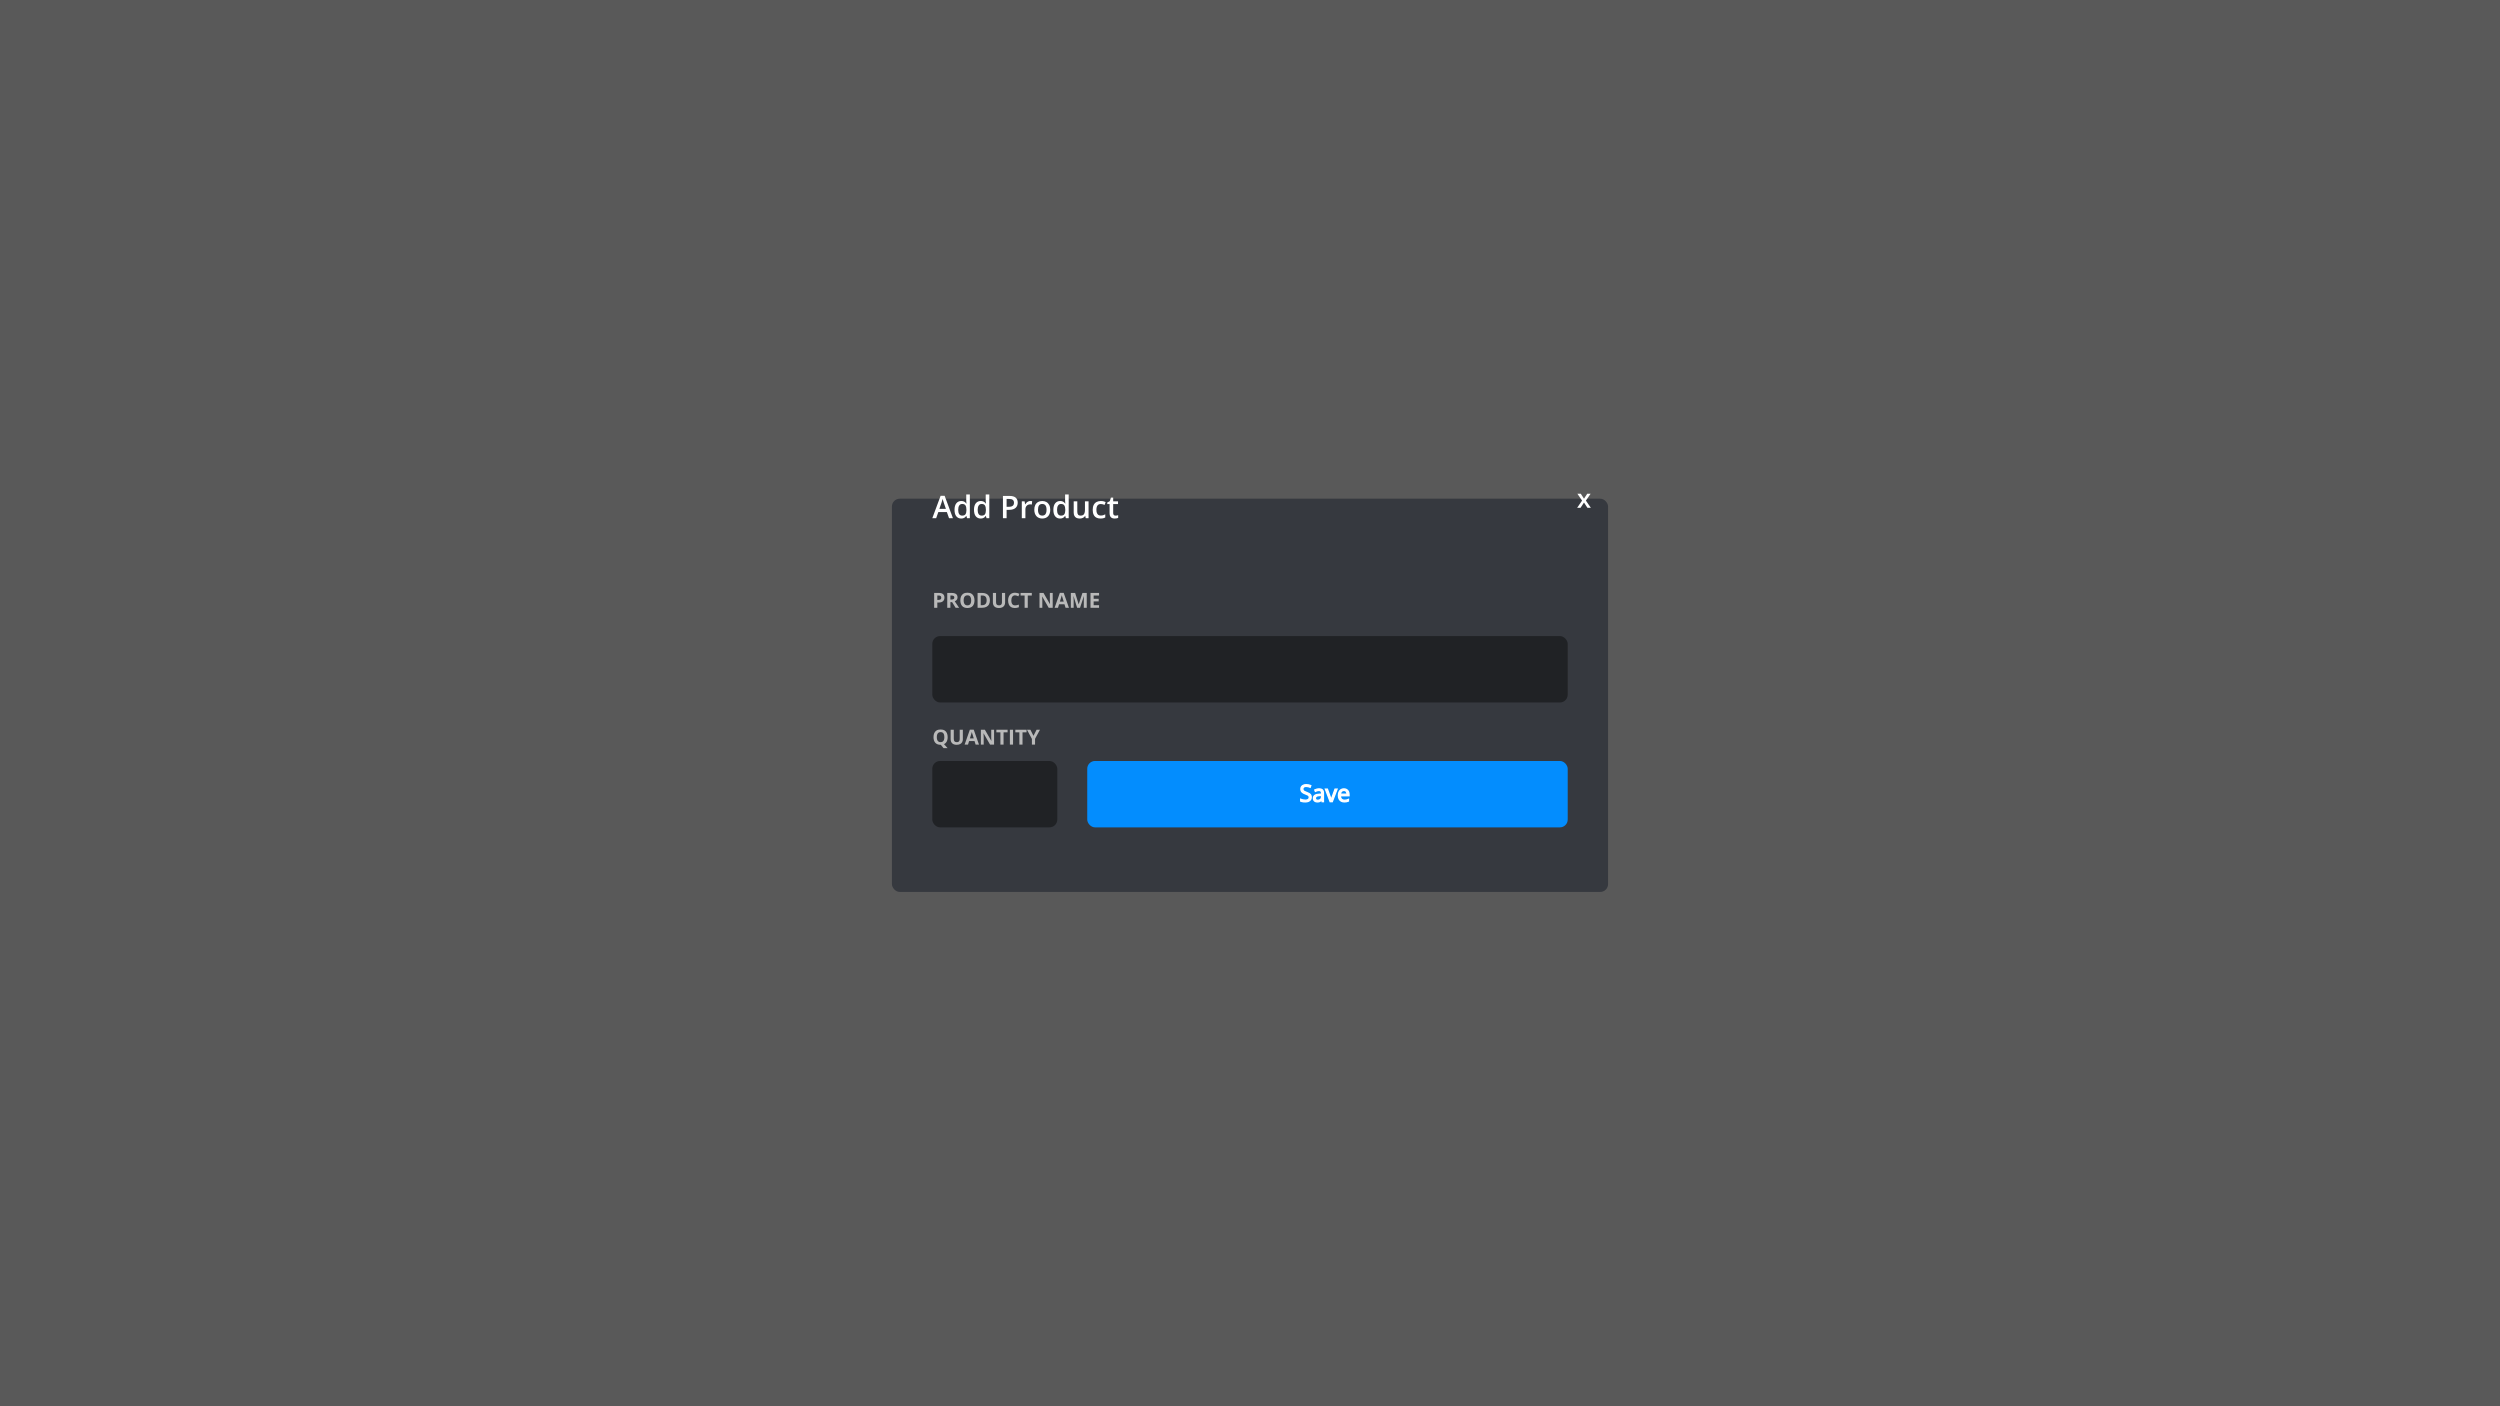 <svg width="1920" height="1080" viewBox="0 0 1920 1080" fill="none" xmlns="http://www.w3.org/2000/svg">
<rect width="1920" height="1080" fill="black" fill-opacity="0.65"/>
<g filter="url(#filter0_d_60_251)">
<rect x="685" y="363" width="550" height="302" rx="6" fill="#36393F"/>
</g>
<rect x="716" y="488.505" width="488" height="50.996" rx="6" fill="#202225"/>
<path d="M721.086 455.375C722.56 455.375 723.635 455.693 724.312 456.328C724.99 456.958 725.328 457.828 725.328 458.938C725.328 459.438 725.253 459.917 725.102 460.375C724.951 460.828 724.703 461.232 724.359 461.586C724.021 461.94 723.568 462.221 723 462.43C722.432 462.633 721.732 462.734 720.898 462.734H719.859V466.797H717.438V455.375H721.086ZM720.961 457.359H719.859V460.75H720.656C721.109 460.75 721.503 460.69 721.836 460.57C722.169 460.451 722.427 460.263 722.609 460.008C722.792 459.753 722.883 459.424 722.883 459.023C722.883 458.461 722.727 458.044 722.414 457.773C722.102 457.497 721.617 457.359 720.961 457.359ZM730.812 455.375C731.849 455.375 732.703 455.5 733.375 455.75C734.052 456 734.555 456.378 734.883 456.883C735.211 457.388 735.375 458.026 735.375 458.797C735.375 459.318 735.276 459.773 735.078 460.164C734.88 460.555 734.62 460.885 734.297 461.156C733.974 461.427 733.625 461.648 733.25 461.82L736.609 466.797H733.922L731.195 462.414H729.906V466.797H727.484V455.375H730.812ZM730.641 457.359H729.906V460.445H730.688C731.49 460.445 732.062 460.312 732.406 460.047C732.755 459.776 732.93 459.38 732.93 458.859C732.93 458.318 732.742 457.932 732.367 457.703C731.997 457.474 731.422 457.359 730.641 457.359ZM748.414 461.07C748.414 461.951 748.305 462.753 748.086 463.477C747.867 464.195 747.534 464.815 747.086 465.336C746.643 465.857 746.081 466.258 745.398 466.539C744.716 466.815 743.909 466.953 742.977 466.953C742.044 466.953 741.237 466.815 740.555 466.539C739.872 466.258 739.307 465.857 738.859 465.336C738.417 464.815 738.086 464.193 737.867 463.469C737.648 462.745 737.539 461.94 737.539 461.055C737.539 459.872 737.732 458.844 738.117 457.969C738.508 457.089 739.107 456.406 739.914 455.922C740.721 455.438 741.747 455.195 742.992 455.195C744.232 455.195 745.25 455.438 746.047 455.922C746.849 456.406 747.443 457.089 747.828 457.969C748.219 458.849 748.414 459.883 748.414 461.07ZM740.078 461.07C740.078 461.867 740.177 462.555 740.375 463.133C740.578 463.706 740.893 464.148 741.32 464.461C741.747 464.768 742.299 464.922 742.977 464.922C743.664 464.922 744.221 464.768 744.648 464.461C745.076 464.148 745.385 463.706 745.578 463.133C745.776 462.555 745.875 461.867 745.875 461.07C745.875 459.872 745.651 458.93 745.203 458.242C744.755 457.555 744.018 457.211 742.992 457.211C742.31 457.211 741.753 457.367 741.32 457.68C740.893 457.987 740.578 458.43 740.375 459.008C740.177 459.581 740.078 460.268 740.078 461.07ZM760.258 460.977C760.258 462.263 760.01 463.339 759.516 464.203C759.026 465.062 758.315 465.711 757.383 466.148C756.451 466.581 755.328 466.797 754.016 466.797H750.781V455.375H754.367C755.565 455.375 756.604 455.589 757.484 456.016C758.365 456.438 759.047 457.065 759.531 457.898C760.016 458.727 760.258 459.753 760.258 460.977ZM757.742 461.039C757.742 460.195 757.617 459.503 757.367 458.961C757.122 458.414 756.758 458.01 756.273 457.75C755.794 457.49 755.201 457.359 754.492 457.359H753.203V464.797H754.242C755.424 464.797 756.302 464.482 756.875 463.852C757.453 463.221 757.742 462.284 757.742 461.039ZM771.922 455.375V462.766C771.922 463.552 771.747 464.263 771.398 464.898C771.055 465.529 770.531 466.029 769.828 466.398C769.13 466.768 768.25 466.953 767.188 466.953C765.677 466.953 764.526 466.568 763.734 465.797C762.943 465.026 762.547 464.005 762.547 462.734V455.375H764.961V462.367C764.961 463.31 765.154 463.971 765.539 464.352C765.924 464.732 766.495 464.922 767.25 464.922C767.781 464.922 768.211 464.831 768.539 464.648C768.872 464.466 769.117 464.185 769.273 463.805C769.43 463.424 769.508 462.94 769.508 462.352V455.375H771.922ZM779.57 457.227C779.107 457.227 778.695 457.318 778.336 457.5C777.982 457.677 777.682 457.935 777.438 458.273C777.198 458.612 777.016 459.021 776.891 459.5C776.766 459.979 776.703 460.518 776.703 461.117C776.703 461.924 776.802 462.615 777 463.188C777.203 463.755 777.516 464.19 777.938 464.492C778.359 464.789 778.904 464.938 779.57 464.938C780.034 464.938 780.497 464.885 780.961 464.781C781.43 464.677 781.938 464.529 782.484 464.336V466.367C781.979 466.576 781.482 466.724 780.992 466.812C780.503 466.906 779.953 466.953 779.344 466.953C778.167 466.953 777.198 466.711 776.438 466.227C775.682 465.737 775.122 465.055 774.758 464.18C774.393 463.299 774.211 462.273 774.211 461.102C774.211 460.237 774.328 459.445 774.562 458.727C774.797 458.008 775.141 457.385 775.594 456.859C776.047 456.333 776.607 455.927 777.273 455.641C777.94 455.354 778.706 455.211 779.57 455.211C780.138 455.211 780.706 455.284 781.273 455.43C781.846 455.57 782.393 455.766 782.914 456.016L782.133 457.984C781.706 457.781 781.276 457.604 780.844 457.453C780.411 457.302 779.987 457.227 779.57 457.227ZM789.328 466.797H786.906V457.391H783.805V455.375H792.43V457.391H789.328V466.797ZM808.477 466.797H805.398L800.43 458.156H800.359C800.38 458.516 800.398 458.878 800.414 459.242C800.43 459.607 800.445 459.971 800.461 460.336C800.477 460.695 800.492 461.057 800.508 461.422V466.797H798.344V455.375H801.398L806.359 463.93H806.414C806.404 463.576 806.391 463.224 806.375 462.875C806.359 462.526 806.344 462.177 806.328 461.828C806.318 461.479 806.307 461.13 806.297 460.781V455.375H808.477V466.797ZM818.352 466.797L817.523 464.078H813.359L812.531 466.797H809.922L813.953 455.328H816.914L820.961 466.797H818.352ZM816.945 462.047L816.117 459.391C816.065 459.214 815.995 458.987 815.906 458.711C815.823 458.43 815.737 458.146 815.648 457.859C815.565 457.568 815.497 457.315 815.445 457.102C815.393 457.315 815.32 457.581 815.227 457.898C815.138 458.211 815.052 458.508 814.969 458.789C814.885 459.07 814.826 459.271 814.789 459.391L813.969 462.047H816.945ZM827.242 466.797L824.492 457.836H824.422C824.432 458.049 824.448 458.372 824.469 458.805C824.495 459.232 824.518 459.688 824.539 460.172C824.56 460.656 824.57 461.094 824.57 461.484V466.797H822.406V455.375H825.703L828.406 464.109H828.453L831.32 455.375H834.617V466.797H832.359V461.391C832.359 461.031 832.365 460.617 832.375 460.148C832.391 459.68 832.409 459.234 832.43 458.812C832.451 458.385 832.466 458.065 832.477 457.852H832.406L829.461 466.797H827.242ZM844.078 466.797H837.5V455.375H844.078V457.359H839.922V459.867H843.789V461.852H839.922V464.797H844.078V466.797Z" fill="#B9B9B9"/>
<rect x="716" y="584.426" width="96" height="50.996" rx="6" fill="#202225"/>
<path d="M727.805 566.122C727.805 566.971 727.703 567.75 727.5 568.458C727.302 569.161 726.995 569.771 726.578 570.286C726.161 570.802 725.633 571.205 724.992 571.497L727.742 574.567H724.641L722.547 572.005C722.51 572.005 722.479 572.005 722.453 572.005C722.427 572.005 722.398 572.005 722.367 572.005C721.435 572.005 720.628 571.867 719.945 571.591C719.263 571.31 718.698 570.909 718.25 570.388C717.807 569.867 717.477 569.244 717.258 568.521C717.039 567.797 716.93 566.992 716.93 566.106C716.93 564.924 717.122 563.896 717.508 563.021C717.898 562.14 718.497 561.458 719.305 560.974C720.112 560.489 721.138 560.247 722.383 560.247C723.622 560.247 724.641 560.489 725.438 560.974C726.24 561.458 726.833 562.14 727.219 563.021C727.609 563.901 727.805 564.935 727.805 566.122ZM719.469 566.122C719.469 566.919 719.568 567.606 719.766 568.185C719.969 568.757 720.284 569.2 720.711 569.513C721.138 569.82 721.69 569.974 722.367 569.974C723.055 569.974 723.612 569.82 724.039 569.513C724.466 569.2 724.776 568.757 724.969 568.185C725.167 567.606 725.266 566.919 725.266 566.122C725.266 564.924 725.042 563.981 724.594 563.294C724.146 562.606 723.409 562.263 722.383 562.263C721.701 562.263 721.143 562.419 720.711 562.731C720.284 563.039 719.969 563.481 719.766 564.06C719.568 564.632 719.469 565.32 719.469 566.122ZM739.469 560.427V567.817C739.469 568.604 739.294 569.315 738.945 569.95C738.602 570.58 738.078 571.08 737.375 571.45C736.677 571.82 735.797 572.005 734.734 572.005C733.224 572.005 732.073 571.619 731.281 570.849C730.49 570.078 730.094 569.057 730.094 567.786V560.427H732.508V567.419C732.508 568.362 732.701 569.023 733.086 569.403C733.471 569.784 734.042 569.974 734.797 569.974C735.328 569.974 735.758 569.882 736.086 569.7C736.419 569.518 736.664 569.237 736.82 568.856C736.977 568.476 737.055 567.992 737.055 567.403V560.427H739.469ZM749.258 571.849L748.43 569.13H744.266L743.438 571.849H740.828L744.859 560.38H747.82L751.867 571.849H749.258ZM747.852 567.099L747.023 564.442C746.971 564.265 746.901 564.039 746.812 563.763C746.729 563.481 746.643 563.198 746.555 562.911C746.471 562.619 746.404 562.367 746.352 562.153C746.299 562.367 746.227 562.632 746.133 562.95C746.044 563.263 745.958 563.56 745.875 563.841C745.792 564.122 745.732 564.323 745.695 564.442L744.875 567.099H747.852ZM763.445 571.849H760.367L755.398 563.208H755.328C755.349 563.567 755.367 563.929 755.383 564.294C755.398 564.659 755.414 565.023 755.43 565.388C755.445 565.747 755.461 566.109 755.477 566.474V571.849H753.312V560.427H756.367L761.328 568.981H761.383C761.372 568.627 761.359 568.276 761.344 567.927C761.328 567.578 761.312 567.229 761.297 566.88C761.286 566.531 761.276 566.182 761.266 565.833V560.427H763.445V571.849ZM770.734 571.849H768.312V562.442H765.211V560.427H773.836V562.442H770.734V571.849ZM775.594 571.849V560.427H778.016V571.849H775.594ZM785.297 571.849H782.875V562.442H779.773V560.427H788.398V562.442H785.297V571.849ZM793.711 565.13L796.094 560.427H798.703L794.914 567.403V571.849H792.508V567.481L788.719 560.427H791.344L793.711 565.13Z" fill="#B9B9B9"/>
<rect x="835" y="584.426" width="369" height="50.996" rx="6" fill="#038DFE"/>
<path d="M1007.01 612.247C1007.01 613.008 1006.82 613.659 1006.44 614.198C1006.06 614.731 1005.54 615.138 1004.86 615.419C1004.18 615.701 1003.38 615.841 1002.46 615.841C1001.97 615.841 1001.51 615.818 1001.08 615.771C1000.64 615.724 1000.24 615.657 999.881 615.569C999.518 615.481 999.198 615.373 998.923 615.244V613.811C999.362 613.993 999.898 614.163 1000.53 614.321C1001.16 614.473 1001.83 614.549 1002.52 614.549C1003.16 614.549 1003.71 614.464 1004.15 614.294C1004.6 614.119 1004.93 613.87 1005.16 613.547C1005.4 613.219 1005.51 612.827 1005.51 612.37C1005.51 611.93 1005.42 611.564 1005.22 611.271C1005.03 610.972 1004.71 610.703 1004.26 610.462C1003.81 610.216 1003.2 609.956 1002.43 609.68C1001.88 609.487 1001.4 609.276 1000.99 609.047C1000.57 608.813 1000.22 608.549 999.942 608.256C999.661 607.963 999.447 607.624 999.301 607.237C999.16 606.85 999.09 606.408 999.09 605.91C999.09 605.224 999.263 604.638 999.608 604.152C999.96 603.66 1000.44 603.285 1001.06 603.027C1001.68 602.763 1002.39 602.631 1003.19 602.631C1003.88 602.631 1004.51 602.696 1005.09 602.825C1005.68 602.954 1006.21 603.126 1006.7 603.343L1006.24 604.626C1005.77 604.433 1005.28 604.272 1004.76 604.143C1004.24 604.014 1003.71 603.95 1003.16 603.95C1002.61 603.95 1002.14 604.032 1001.76 604.196C1001.39 604.354 1001.1 604.58 1000.9 604.873C1000.7 605.166 1000.6 605.514 1000.6 605.918C1000.6 606.37 1000.7 606.745 1000.88 607.043C1001.08 607.342 1001.38 607.609 1001.8 607.843C1002.22 608.072 1002.78 608.312 1003.47 608.564C1004.22 608.839 1004.86 609.132 1005.39 609.443C1005.92 609.748 1006.32 610.123 1006.6 610.568C1006.87 611.007 1007.01 611.567 1007.01 612.247ZM1013.02 605.875C1014.17 605.875 1015.02 606.132 1015.58 606.648C1016.13 607.164 1016.41 607.987 1016.41 609.118V615.666H1015.35L1015.07 614.242H1015C1014.73 614.593 1014.45 614.889 1014.15 615.129C1013.86 615.364 1013.52 615.542 1013.13 615.666C1012.75 615.783 1012.29 615.841 1011.73 615.841C1011.14 615.841 1010.62 615.739 1010.16 615.534C1009.71 615.329 1009.36 615.018 1009.09 614.602C1008.83 614.186 1008.71 613.659 1008.71 613.02C1008.71 612.059 1009.09 611.321 1009.85 610.805C1010.61 610.29 1011.77 610.008 1013.33 609.961L1014.99 609.891V609.302C1014.99 608.47 1014.81 607.887 1014.45 607.553C1014.1 607.219 1013.59 607.052 1012.94 607.052C1012.44 607.052 1011.96 607.125 1011.5 607.272C1011.04 607.418 1010.61 607.591 1010.2 607.791L1009.75 606.683C1010.18 606.46 1010.68 606.27 1011.25 606.112C1011.81 605.954 1012.4 605.875 1013.02 605.875ZM1014.97 610.919L1013.5 610.981C1012.3 611.028 1011.46 611.224 1010.96 611.57C1010.47 611.916 1010.23 612.405 1010.23 613.038C1010.23 613.588 1010.39 613.996 1010.73 614.259C1011.06 614.523 1011.5 614.655 1012.05 614.655C1012.91 614.655 1013.61 614.417 1014.15 613.943C1014.7 613.468 1014.97 612.756 1014.97 611.807V610.919ZM1021.54 615.666L1017.88 606.033H1019.45L1021.56 611.86C1021.71 612.258 1021.86 612.698 1022.01 613.178C1022.16 613.659 1022.27 614.045 1022.33 614.338H1022.39C1022.46 614.045 1022.58 613.659 1022.74 613.178C1022.91 612.692 1023.05 612.252 1023.19 611.86L1025.31 606.033H1026.87L1023.21 615.666H1021.54ZM1032.13 605.857C1032.95 605.857 1033.65 606.039 1034.24 606.402C1034.82 606.765 1035.27 607.275 1035.58 607.931C1035.89 608.582 1036.05 609.343 1036.05 610.216V611.122H1029.39C1029.41 612.252 1029.69 613.114 1030.24 613.706C1030.78 614.297 1031.55 614.593 1032.54 614.593C1033.15 614.593 1033.69 614.538 1034.16 614.426C1034.63 614.315 1035.11 614.151 1035.62 613.934V615.217C1035.13 615.434 1034.65 615.592 1034.17 615.692C1033.69 615.792 1033.13 615.841 1032.48 615.841C1031.55 615.841 1030.75 615.654 1030.05 615.279C1029.37 614.898 1028.83 614.341 1028.45 613.609C1028.07 612.876 1027.88 611.98 1027.88 610.919C1027.88 609.882 1028.06 608.986 1028.4 608.23C1028.75 607.468 1029.25 606.882 1029.88 606.472C1030.52 606.062 1031.27 605.857 1032.13 605.857ZM1032.11 607.052C1031.33 607.052 1030.71 607.307 1030.25 607.817C1029.78 608.327 1029.51 609.039 1029.42 609.953H1034.52C1034.51 609.378 1034.42 608.875 1034.25 608.441C1034.08 608.001 1033.82 607.662 1033.46 607.421C1033.11 607.175 1032.66 607.052 1032.11 607.052Z" fill="white"/>
<path d="M1006.44 614.198L1006.03 613.909L1006.03 613.91L1006.44 614.198ZM998.923 615.244H998.423V615.562L998.711 615.696L998.923 615.244ZM998.923 613.811L999.114 613.349L998.423 613.063V613.811H998.923ZM1000.53 614.321L1000.41 614.806L1000.41 614.807L1000.53 614.321ZM1004.15 614.294L1004.33 614.762L1004.34 614.76L1004.15 614.294ZM1005.16 613.547L1004.76 613.257L1004.76 613.258L1005.16 613.547ZM1005.22 611.271L1004.8 611.543L1004.81 611.546L1005.22 611.271ZM1004.26 610.462L1004.02 610.9L1004.02 610.904L1004.26 610.462ZM1002.43 609.68L1002.6 609.209L1002.6 609.209L1002.43 609.68ZM1000.99 609.047L1000.74 609.483L1000.75 609.486L1000.99 609.047ZM999.301 607.237L998.831 607.408L998.833 607.414L999.301 607.237ZM999.608 604.152L999.202 603.861L999.201 603.862L999.608 604.152ZM1001.06 603.027L1001.25 603.488L1001.25 603.487L1001.06 603.027ZM1005.09 602.825L1004.98 603.313L1004.99 603.313L1005.09 602.825ZM1006.7 603.343L1007.17 603.514L1007.33 603.076L1006.9 602.887L1006.7 603.343ZM1006.24 604.626L1006.04 605.088L1006.53 605.29L1006.71 604.797L1006.24 604.626ZM1004.76 604.143L1004.64 604.628L1004.64 604.628L1004.76 604.143ZM1001.76 604.196L1001.96 604.656L1001.96 604.655L1001.76 604.196ZM1000.88 607.043L1000.46 607.309L1000.46 607.315L1000.88 607.043ZM1001.8 607.843L1001.55 608.279L1001.56 608.283L1001.8 607.843ZM1003.47 608.564L1003.3 609.034L1003.3 609.034L1003.47 608.564ZM1005.39 609.443L1005.14 609.874L1005.14 609.876L1005.39 609.443ZM1006.6 610.568L1006.17 610.831L1006.17 610.833L1006.6 610.568ZM1006.51 612.247C1006.51 612.921 1006.34 613.467 1006.03 613.909L1006.85 614.486C1007.3 613.85 1007.51 613.095 1007.51 612.247H1006.51ZM1006.03 613.91C1005.71 614.356 1005.27 614.708 1004.66 614.957L1005.05 615.881C1005.8 615.569 1006.41 615.106 1006.85 614.485L1006.03 613.91ZM1004.66 614.957C1004.06 615.208 1003.33 615.341 1002.46 615.341V616.341C1003.43 616.341 1004.29 616.193 1005.05 615.881L1004.66 614.957ZM1002.46 615.341C1001.99 615.341 1001.54 615.319 1001.13 615.274L1001.02 616.268C1001.48 616.317 1001.95 616.341 1002.46 616.341V615.341ZM1001.13 615.274C1000.71 615.229 1000.34 615.165 999.998 615.083L999.763 616.055C1000.15 616.149 1000.57 616.219 1001.02 616.268L1001.13 615.274ZM999.998 615.083C999.661 615.001 999.374 614.903 999.135 614.791L998.711 615.696C999.023 615.842 999.375 615.961 999.763 616.055L999.998 615.083ZM999.423 615.244V613.811H998.423V615.244H999.423ZM998.732 614.273C999.201 614.467 999.761 614.644 1000.41 614.806L1000.65 613.836C1000.04 613.681 999.524 613.519 999.114 613.349L998.732 614.273ZM1000.41 614.807C1001.09 614.969 1001.79 615.049 1002.52 615.049V614.049C1001.86 614.049 1001.24 613.977 1000.65 613.835L1000.41 614.807ZM1002.52 615.049C1003.2 615.049 1003.81 614.959 1004.33 614.762L1003.97 613.827C1003.6 613.969 1003.12 614.049 1002.52 614.049V615.049ZM1004.34 614.76C1004.85 614.556 1005.28 614.253 1005.57 613.837L1004.76 613.258C1004.59 613.486 1004.34 613.682 1003.97 613.829L1004.34 614.76ZM1005.57 613.838C1005.87 613.414 1006.01 612.916 1006.01 612.37H1005.01C1005.01 612.737 1004.92 613.024 1004.76 613.257L1005.57 613.838ZM1006.01 612.37C1006.01 611.857 1005.9 611.389 1005.64 610.996L1004.81 611.546C1004.93 611.739 1005.01 612.003 1005.01 612.37H1006.01ZM1005.64 610.999C1005.39 610.605 1004.99 610.285 1004.49 610.021L1004.02 610.904C1004.43 611.12 1004.67 611.34 1004.8 611.543L1005.64 610.999ZM1004.5 610.025C1004.02 609.76 1003.38 609.489 1002.6 609.209L1002.26 610.151C1003.02 610.422 1003.6 610.673 1004.02 610.9L1004.5 610.025ZM1002.6 609.209C1002.07 609.023 1001.62 608.822 1001.23 608.609L1000.75 609.486C1001.19 609.73 1001.7 609.951 1002.26 610.151L1002.6 609.209ZM1001.23 608.612C1000.85 608.397 1000.55 608.162 1000.3 607.91L999.582 608.603C999.902 608.936 1000.29 609.229 1000.74 609.483L1001.23 608.612ZM1000.3 607.91C1000.07 607.667 999.891 607.385 999.768 607.06L998.833 607.414C999.003 607.862 999.253 608.26 999.582 608.603L1000.3 607.91ZM999.771 607.066C999.654 606.744 999.59 606.361 999.59 605.91H998.59C998.59 606.454 998.667 606.956 998.831 607.408L999.771 607.066ZM999.59 605.91C999.59 605.312 999.739 604.831 1000.02 604.442L999.201 603.862C998.786 604.445 998.59 605.136 998.59 605.91H999.59ZM1000.02 604.442C1000.31 604.034 1000.71 603.714 1001.25 603.488L1000.87 602.566C1000.17 602.856 999.613 603.286 999.202 603.861L1000.02 604.442ZM1001.25 603.487C1001.8 603.254 1002.45 603.131 1003.19 603.131V602.131C1002.34 602.131 1001.56 602.272 1000.86 602.567L1001.25 603.487ZM1003.19 603.131C1003.85 603.131 1004.44 603.193 1004.98 603.313L1005.2 602.337C1004.58 602.199 1003.91 602.131 1003.19 602.131V603.131ZM1004.99 603.313C1005.54 603.436 1006.05 603.599 1006.5 603.8L1006.9 602.887C1006.38 602.654 1005.82 602.472 1005.2 602.336L1004.99 603.313ZM1006.23 603.173L1005.77 604.456L1006.71 604.797L1007.17 603.514L1006.23 603.173ZM1006.43 604.165C1005.94 603.961 1005.42 603.792 1004.88 603.658L1004.64 604.628C1005.14 604.752 1005.6 604.905 1006.04 605.088L1006.43 604.165ZM1004.88 603.658C1004.32 603.519 1003.75 603.45 1003.16 603.45V604.45C1003.67 604.45 1004.16 604.51 1004.64 604.628L1004.88 603.658ZM1003.16 603.45C1002.56 603.45 1002.02 603.538 1001.56 603.737L1001.96 604.655C1002.26 604.525 1002.66 604.45 1003.16 604.45V603.45ZM1001.57 603.735C1001.12 603.925 1000.75 604.207 1000.49 604.591L1001.31 605.154C1001.45 604.952 1001.66 604.783 1001.96 604.656L1001.57 603.735ZM1000.49 604.591C1000.22 604.979 1000.1 605.429 1000.1 605.918H1001.1C1001.1 605.6 1001.18 605.352 1001.31 605.154L1000.49 604.591ZM1000.1 605.918C1000.1 606.438 1000.21 606.911 1000.46 607.309L1001.31 606.778C1001.18 606.578 1001.1 606.302 1001.1 605.918H1000.1ZM1000.46 607.315C1000.71 607.701 1001.09 608.018 1001.55 608.279L1002.04 607.408C1001.67 607.2 1001.44 606.983 1001.3 606.772L1000.46 607.315ZM1001.56 608.283C1002.01 608.528 1002.59 608.777 1003.3 609.034L1003.64 608.094C1002.96 607.847 1002.43 607.616 1002.04 607.404L1001.56 608.283ZM1003.3 609.034C1004.03 609.302 1004.64 609.583 1005.14 609.874L1005.65 609.012C1005.09 608.682 1004.41 608.377 1003.64 608.094L1003.3 609.034ZM1005.14 609.876C1005.61 610.146 1005.95 610.466 1006.17 610.831L1007.02 610.305C1006.7 609.779 1006.23 609.349 1005.64 609.01L1005.14 609.876ZM1006.17 610.833C1006.38 611.172 1006.51 611.632 1006.51 612.247H1007.51C1007.51 611.502 1007.36 610.843 1007.02 610.302L1006.17 610.833ZM1016.41 615.666V616.166H1016.91V615.666H1016.41ZM1015.35 615.666L1014.86 615.762L1014.94 616.166H1015.35V615.666ZM1015.07 614.242L1015.56 614.145L1015.48 613.742H1015.07V614.242ZM1015 614.242V613.742H1014.75L1014.6 613.937L1015 614.242ZM1014.15 615.129L1014.47 615.52L1014.47 615.516L1014.15 615.129ZM1013.13 615.666L1013.28 616.143L1013.29 616.142L1013.13 615.666ZM1010.16 615.534L1009.96 615.989L1009.96 615.99L1010.16 615.534ZM1009.09 614.602L1008.67 614.865L1008.67 614.87L1009.09 614.602ZM1013.33 609.961L1013.34 610.461L1013.35 610.461L1013.33 609.961ZM1014.99 609.891L1015.01 610.391L1015.49 610.37V609.891H1014.99ZM1010.2 607.791L1009.74 607.978L1009.94 608.474L1010.42 608.24L1010.2 607.791ZM1009.75 606.683L1009.52 606.238L1009.12 606.447L1009.29 606.871L1009.75 606.683ZM1014.97 610.919H1015.47V610.398L1014.95 610.42L1014.97 610.919ZM1013.5 610.981L1013.52 611.481L1013.52 611.481L1013.5 610.981ZM1013.02 606.375C1014.11 606.375 1014.81 606.62 1015.24 607.015L1015.92 606.281C1015.23 605.645 1014.23 605.375 1013.02 605.375V606.375ZM1015.24 607.015C1015.65 607.398 1015.91 608.058 1015.91 609.118H1016.91C1016.91 607.916 1016.62 606.93 1015.92 606.281L1015.24 607.015ZM1015.91 609.118V615.666H1016.91V609.118H1015.91ZM1016.41 615.166H1015.35V616.166H1016.41V615.166ZM1015.84 615.569L1015.56 614.145L1014.58 614.339L1014.86 615.762L1015.84 615.569ZM1015.07 613.742H1015V614.742H1015.07V613.742ZM1014.6 613.937C1014.35 614.264 1014.1 614.531 1013.84 614.743L1014.47 615.516C1014.8 615.248 1015.11 614.923 1015.39 614.546L1014.6 613.937ZM1013.84 614.739C1013.6 614.932 1013.32 615.083 1012.98 615.189L1013.29 616.142C1013.73 616.002 1014.12 615.796 1014.47 615.52L1013.84 614.739ZM1012.99 615.188C1012.67 615.286 1012.25 615.341 1011.73 615.341V616.341C1012.32 616.341 1012.84 616.28 1013.28 616.143L1012.99 615.188ZM1011.73 615.341C1011.2 615.341 1010.75 615.249 1010.37 615.078L1009.96 615.99C1010.49 616.228 1011.08 616.341 1011.73 616.341V615.341ZM1010.37 615.079C1010.01 614.913 1009.73 614.668 1009.51 614.334L1008.67 614.87C1008.99 615.368 1009.42 615.744 1009.96 615.989L1010.37 615.079ZM1009.52 614.339C1009.32 614.022 1009.21 613.593 1009.21 613.02H1008.21C1008.21 613.724 1008.35 614.35 1008.67 614.865L1009.52 614.339ZM1009.21 613.02C1009.21 612.216 1009.51 611.637 1010.13 611.219L1009.57 610.391C1008.66 611.005 1008.21 611.902 1008.21 613.02H1009.21ZM1010.13 611.219C1010.77 610.782 1011.82 610.507 1013.34 610.461L1013.31 609.462C1011.72 609.51 1010.44 609.797 1009.57 610.391L1010.13 611.219ZM1013.35 610.461L1015.01 610.391L1014.97 609.392L1013.31 609.462L1013.35 610.461ZM1015.49 609.891V609.302H1014.49V609.891H1015.49ZM1015.49 609.302C1015.49 608.424 1015.3 607.665 1014.79 607.188L1014.11 607.919C1014.32 608.11 1014.49 608.517 1014.49 609.302H1015.49ZM1014.79 607.188C1014.32 606.742 1013.68 606.552 1012.94 606.552V607.552C1013.51 607.552 1013.87 607.696 1014.11 607.919L1014.79 607.188ZM1012.94 606.552C1012.39 606.552 1011.86 606.633 1011.35 606.796L1011.65 607.748C1012.06 607.618 1012.49 607.552 1012.94 607.552V606.552ZM1011.35 606.796C1010.87 606.949 1010.41 607.131 1009.98 607.341L1010.42 608.24C1010.81 608.052 1011.22 607.888 1011.65 607.748L1011.35 606.796ZM1010.66 607.603L1010.21 606.496L1009.29 606.871L1009.74 607.978L1010.66 607.603ZM1009.98 607.128C1010.38 606.923 1010.84 606.744 1011.38 606.593L1011.11 605.63C1010.52 605.796 1009.99 605.998 1009.52 606.238L1009.98 607.128ZM1011.38 606.593C1011.9 606.448 1012.44 606.375 1013.02 606.375V605.375C1012.36 605.375 1011.72 605.459 1011.11 605.63L1011.38 606.593ZM1014.95 610.42L1013.48 610.481L1013.52 611.481L1014.99 611.419L1014.95 610.42ZM1013.48 610.481C1012.27 610.529 1011.29 610.727 1010.68 611.161L1011.25 611.979C1011.62 611.721 1012.34 611.527 1013.52 611.481L1013.48 610.481ZM1010.68 611.161C1010.04 611.606 1009.73 612.252 1009.73 613.038H1010.73C1010.73 612.558 1010.9 612.225 1011.25 611.979L1010.68 611.161ZM1009.73 613.038C1009.73 613.692 1009.93 614.267 1010.42 614.652L1011.04 613.867C1010.86 613.725 1010.73 613.484 1010.73 613.038H1009.73ZM1010.42 614.652C1010.86 615.003 1011.42 615.155 1012.05 615.155V614.155C1011.58 614.155 1011.26 614.043 1011.04 613.867L1010.42 614.652ZM1012.05 615.155C1013.01 615.155 1013.83 614.888 1014.48 614.32L1013.83 613.566C1013.39 613.947 1012.81 614.155 1012.05 614.155V615.155ZM1014.48 614.32C1015.17 613.723 1015.47 612.853 1015.47 611.807H1014.47C1014.47 612.66 1014.23 613.214 1013.83 613.566L1014.48 614.32ZM1015.47 611.807V610.919H1014.47V611.807H1015.47ZM1021.54 615.666L1021.07 615.843L1021.19 616.166H1021.54V615.666ZM1017.88 606.033V605.533H1017.16L1017.41 606.21L1017.88 606.033ZM1019.45 606.033L1019.92 605.862L1019.8 605.533H1019.45V606.033ZM1021.56 611.86L1021.09 612.031L1021.09 612.032L1021.56 611.86ZM1022.33 614.338L1021.84 614.436L1021.92 614.838H1022.33V614.338ZM1022.39 614.338V614.838H1022.78L1022.88 614.455L1022.39 614.338ZM1022.74 613.178L1023.21 613.34L1023.21 613.338L1022.74 613.178ZM1023.19 611.86L1022.72 611.689L1022.72 611.698L1023.19 611.86ZM1025.31 606.033V605.533H1024.96L1024.84 605.862L1025.31 606.033ZM1026.87 606.033L1027.34 606.211L1027.6 605.533H1026.87V606.033ZM1023.21 615.666V616.166H1023.55L1023.67 615.843L1023.21 615.666ZM1022 615.488L1018.35 605.855L1017.41 606.21L1021.07 615.843L1022 615.488ZM1017.88 606.533H1019.45V605.533H1017.88V606.533ZM1018.98 606.204L1021.09 612.031L1022.03 611.689L1019.92 605.862L1018.98 606.204ZM1021.09 612.032C1021.24 612.423 1021.38 612.855 1021.54 613.329L1022.49 613.027C1022.33 612.541 1022.18 612.094 1022.03 611.687L1021.09 612.032ZM1021.54 613.329C1021.69 613.802 1021.78 614.169 1021.84 614.436L1022.82 614.24C1022.75 613.921 1022.64 613.515 1022.49 613.027L1021.54 613.329ZM1022.33 614.838H1022.39V613.838H1022.33V614.838ZM1022.88 614.455C1022.94 614.184 1023.05 613.814 1023.21 613.34L1022.27 613.017C1022.1 613.503 1021.98 613.907 1021.9 614.222L1022.88 614.455ZM1023.21 613.338C1023.38 612.852 1023.53 612.414 1023.66 612.022L1022.72 611.698C1022.58 612.091 1022.43 612.531 1022.27 613.018L1023.21 613.338ZM1023.66 612.031L1025.78 606.204L1024.84 605.862L1022.72 611.689L1023.66 612.031ZM1025.31 606.533H1026.87V605.533H1025.31V606.533ZM1026.4 605.855L1022.74 615.488L1023.67 615.843L1027.34 606.211L1026.4 605.855ZM1023.21 615.166H1021.54V616.166H1023.21V615.166ZM1035.58 607.931L1035.13 608.145L1035.13 608.147L1035.58 607.931ZM1036.05 611.122V611.622H1036.55V611.122H1036.05ZM1029.39 611.122V610.622H1028.89L1028.89 611.129L1029.39 611.122ZM1035.62 613.934H1036.12V613.175L1035.42 613.475L1035.62 613.934ZM1035.62 615.217L1035.82 615.674L1036.12 615.542V615.217H1035.62ZM1034.17 615.692L1034.07 615.202L1034.06 615.203L1034.17 615.692ZM1030.05 615.279L1029.81 615.716L1029.82 615.718L1030.05 615.279ZM1028.4 608.23L1027.95 608.02L1027.95 608.022L1028.4 608.23ZM1029.88 606.472L1029.61 606.051L1029.61 606.053L1029.88 606.472ZM1029.42 609.953L1028.92 609.905L1028.87 610.453H1029.42V609.953ZM1034.52 609.953V610.453H1035.02L1035.02 609.948L1034.52 609.953ZM1034.25 608.441L1033.78 608.621L1033.78 608.629L1034.25 608.441ZM1033.46 607.421L1033.18 607.831L1033.18 607.834L1033.46 607.421ZM1032.13 606.357C1032.87 606.357 1033.48 606.521 1033.97 606.827L1034.5 605.977C1033.82 605.556 1033.02 605.357 1032.13 605.357V606.357ZM1033.97 606.827C1034.47 607.137 1034.86 607.571 1035.13 608.145L1036.03 607.717C1035.68 606.979 1035.17 606.394 1034.5 605.977L1033.97 606.827ZM1035.13 608.147C1035.4 608.717 1035.55 609.402 1035.55 610.216H1036.55C1036.55 609.284 1036.38 608.446 1036.03 607.716L1035.13 608.147ZM1035.55 610.216V611.122H1036.55V610.216H1035.55ZM1036.05 610.622H1029.39V611.622H1036.05V610.622ZM1028.89 611.129C1028.91 612.333 1029.21 613.331 1029.87 614.044L1030.61 613.367C1030.17 612.896 1029.91 612.172 1029.89 611.114L1028.89 611.129ZM1029.87 614.044C1030.53 614.762 1031.45 615.093 1032.54 615.093V614.093C1031.66 614.093 1031.04 613.833 1030.61 613.367L1029.87 614.044ZM1032.54 615.093C1033.18 615.093 1033.76 615.035 1034.27 614.913L1034.04 613.94C1033.62 614.04 1033.12 614.093 1032.54 614.093V615.093ZM1034.27 614.913C1034.77 614.794 1035.29 614.62 1035.81 614.393L1035.42 613.475C1034.94 613.682 1034.48 613.836 1034.04 613.94L1034.27 614.913ZM1035.12 613.934V615.217H1036.12V613.934H1035.12ZM1035.41 614.761C1034.96 614.964 1034.51 615.111 1034.07 615.202L1034.27 616.181C1034.79 616.074 1035.3 615.904 1035.82 615.674L1035.41 614.761ZM1034.06 615.203C1033.63 615.293 1033.11 615.341 1032.48 615.341V616.341C1033.15 616.341 1033.75 616.29 1034.27 616.181L1034.06 615.203ZM1032.48 615.341C1031.62 615.341 1030.9 615.168 1030.29 614.839L1029.82 615.718C1030.59 616.14 1031.49 616.341 1032.48 616.341V615.341ZM1030.3 614.842C1029.7 614.511 1029.24 614.028 1028.9 613.378L1028.01 613.84C1028.43 614.654 1029.03 615.285 1029.81 615.716L1030.3 614.842ZM1028.9 613.378C1028.56 612.734 1028.38 611.922 1028.38 610.919H1027.38C1027.38 612.038 1027.58 613.019 1028.01 613.84L1028.9 613.378ZM1028.38 610.919C1028.38 609.937 1028.55 609.114 1028.86 608.438L1027.95 608.022C1027.56 608.857 1027.38 609.828 1027.38 610.919H1028.38ZM1028.86 608.44C1029.17 607.754 1029.61 607.245 1030.15 606.892L1029.61 606.053C1028.89 606.52 1028.33 607.183 1027.95 608.02L1028.86 608.44ZM1030.15 606.893C1030.7 606.541 1031.35 606.357 1032.13 606.357V605.357C1031.18 605.357 1030.34 605.583 1029.61 606.051L1030.15 606.893ZM1032.11 606.552C1031.21 606.552 1030.45 606.852 1029.88 607.481L1030.62 608.153C1030.97 607.762 1031.45 607.552 1032.11 607.552V606.552ZM1029.88 607.481C1029.32 608.093 1029.02 608.919 1028.92 609.905L1029.92 610C1030 609.158 1030.25 608.56 1030.62 608.153L1029.88 607.481ZM1029.42 610.453H1034.52V609.453H1029.42V610.453ZM1035.02 609.948C1035.01 609.324 1034.91 608.756 1034.71 608.253L1033.78 608.629C1033.93 608.993 1034.01 609.432 1034.02 609.958L1035.02 609.948ZM1034.71 608.261C1034.51 607.737 1034.19 607.312 1033.75 607.009L1033.18 607.834C1033.44 608.011 1033.64 608.266 1033.78 608.621L1034.71 608.261ZM1033.75 607.012C1033.29 606.692 1032.73 606.552 1032.11 606.552V607.552C1032.59 607.552 1032.93 607.658 1033.18 607.831L1033.75 607.012Z" fill="white"/>
<path d="M1215.03 384.473L1211.42 379.189H1214.04L1216.51 382.988L1218.99 379.189H1221.6L1217.96 384.473L1221.78 390H1219.15L1216.51 385.947L1213.85 390H1211.24L1215.03 384.473Z" fill="white"/>
<path d="M728.867 398L727.191 393.242H720.641L718.965 398H716L722.375 380.797H725.492L731.855 398H728.867ZM726.465 390.828L724.836 386.141C724.773 385.938 724.684 385.652 724.566 385.285C724.449 384.91 724.332 384.531 724.215 384.148C724.098 383.758 724 383.43 723.922 383.164C723.844 383.484 723.746 383.844 723.629 384.242C723.52 384.633 723.41 385 723.301 385.344C723.199 385.688 723.121 385.953 723.066 386.141L721.426 390.828H726.465ZM738.195 398.234C736.648 398.234 735.406 397.672 734.469 396.547C733.539 395.414 733.074 393.746 733.074 391.543C733.074 389.316 733.547 387.633 734.492 386.492C735.445 385.352 736.699 384.781 738.254 384.781C738.91 384.781 739.484 384.871 739.977 385.051C740.469 385.223 740.891 385.457 741.242 385.754C741.602 386.051 741.906 386.383 742.156 386.75H742.285C742.246 386.508 742.199 386.16 742.145 385.707C742.098 385.246 742.074 384.82 742.074 384.43V379.766H744.84V398H742.684L742.191 396.23H742.074C741.84 396.605 741.543 396.945 741.184 397.25C740.832 397.547 740.41 397.785 739.918 397.965C739.434 398.145 738.859 398.234 738.195 398.234ZM738.969 395.996C740.148 395.996 740.98 395.656 741.465 394.977C741.949 394.297 742.199 393.277 742.215 391.918V391.555C742.215 390.102 741.98 388.988 741.512 388.215C741.043 387.434 740.188 387.043 738.945 387.043C737.953 387.043 737.195 387.445 736.672 388.25C736.156 389.047 735.898 390.16 735.898 391.59C735.898 393.02 736.156 394.113 736.672 394.871C737.195 395.621 737.961 395.996 738.969 395.996ZM753.148 398.234C751.602 398.234 750.359 397.672 749.422 396.547C748.492 395.414 748.027 393.746 748.027 391.543C748.027 389.316 748.5 387.633 749.445 386.492C750.398 385.352 751.652 384.781 753.207 384.781C753.863 384.781 754.438 384.871 754.93 385.051C755.422 385.223 755.844 385.457 756.195 385.754C756.555 386.051 756.859 386.383 757.109 386.75H757.238C757.199 386.508 757.152 386.16 757.098 385.707C757.051 385.246 757.027 384.82 757.027 384.43V379.766H759.793V398H757.637L757.145 396.23H757.027C756.793 396.605 756.496 396.945 756.137 397.25C755.785 397.547 755.363 397.785 754.871 397.965C754.387 398.145 753.812 398.234 753.148 398.234ZM753.922 395.996C755.102 395.996 755.934 395.656 756.418 394.977C756.902 394.297 757.152 393.277 757.168 391.918V391.555C757.168 390.102 756.934 388.988 756.465 388.215C755.996 387.434 755.141 387.043 753.898 387.043C752.906 387.043 752.148 387.445 751.625 388.25C751.109 389.047 750.852 390.16 750.852 391.59C750.852 393.02 751.109 394.113 751.625 394.871C752.148 395.621 752.914 395.996 753.922 395.996ZM775.238 380.867C777.449 380.867 779.062 381.32 780.078 382.227C781.094 383.133 781.602 384.402 781.602 386.035C781.602 386.777 781.484 387.484 781.25 388.156C781.023 388.82 780.648 389.41 780.125 389.926C779.602 390.434 778.91 390.836 778.051 391.133C777.199 391.43 776.148 391.578 774.898 391.578H773.07V398H770.258V380.867H775.238ZM775.051 383.199H773.07V389.234H774.605C775.488 389.234 776.238 389.133 776.855 388.93C777.473 388.719 777.941 388.387 778.262 387.934C778.582 387.48 778.742 386.883 778.742 386.141C778.742 385.148 778.441 384.41 777.84 383.926C777.246 383.441 776.316 383.199 775.051 383.199ZM791.316 384.781C791.535 384.781 791.773 384.793 792.031 384.816C792.289 384.84 792.512 384.871 792.699 384.91L792.441 387.488C792.277 387.441 792.074 387.406 791.832 387.383C791.598 387.359 791.387 387.348 791.199 387.348C790.707 387.348 790.238 387.43 789.793 387.594C789.348 387.75 788.953 387.992 788.609 388.32C788.266 388.641 787.996 389.043 787.801 389.527C787.605 390.012 787.508 390.574 787.508 391.215V398H784.742V385.027H786.898L787.273 387.312H787.402C787.66 386.852 787.98 386.43 788.363 386.047C788.746 385.664 789.184 385.359 789.676 385.133C790.176 384.898 790.723 384.781 791.316 384.781ZM806.586 391.484C806.586 392.562 806.445 393.52 806.164 394.355C805.883 395.191 805.473 395.898 804.934 396.477C804.395 397.047 803.746 397.484 802.988 397.789C802.23 398.086 801.375 398.234 800.422 398.234C799.531 398.234 798.715 398.086 797.973 397.789C797.23 397.484 796.586 397.047 796.039 396.477C795.5 395.898 795.082 395.191 794.785 394.355C794.488 393.52 794.34 392.562 794.34 391.484C794.34 390.055 794.586 388.844 795.078 387.852C795.578 386.852 796.289 386.09 797.211 385.566C798.133 385.043 799.23 384.781 800.504 384.781C801.699 384.781 802.754 385.043 803.668 385.566C804.582 386.09 805.297 386.852 805.812 387.852C806.328 388.852 806.586 390.062 806.586 391.484ZM797.176 391.484C797.176 392.43 797.289 393.238 797.516 393.91C797.75 394.582 798.109 395.098 798.594 395.457C799.078 395.809 799.703 395.984 800.469 395.984C801.234 395.984 801.859 395.809 802.344 395.457C802.828 395.098 803.184 394.582 803.41 393.91C803.637 393.238 803.75 392.43 803.75 391.484C803.75 390.539 803.637 389.738 803.41 389.082C803.184 388.418 802.828 387.914 802.344 387.57C801.859 387.219 801.23 387.043 800.457 387.043C799.316 387.043 798.484 387.426 797.961 388.191C797.438 388.957 797.176 390.055 797.176 391.484ZM814.109 398.234C812.562 398.234 811.32 397.672 810.383 396.547C809.453 395.414 808.988 393.746 808.988 391.543C808.988 389.316 809.461 387.633 810.406 386.492C811.359 385.352 812.613 384.781 814.168 384.781C814.824 384.781 815.398 384.871 815.891 385.051C816.383 385.223 816.805 385.457 817.156 385.754C817.516 386.051 817.82 386.383 818.07 386.75H818.199C818.16 386.508 818.113 386.16 818.059 385.707C818.012 385.246 817.988 384.82 817.988 384.43V379.766H820.754V398H818.598L818.105 396.23H817.988C817.754 396.605 817.457 396.945 817.098 397.25C816.746 397.547 816.324 397.785 815.832 397.965C815.348 398.145 814.773 398.234 814.109 398.234ZM814.883 395.996C816.062 395.996 816.895 395.656 817.379 394.977C817.863 394.297 818.113 393.277 818.129 391.918V391.555C818.129 390.102 817.895 388.988 817.426 388.215C816.957 387.434 816.102 387.043 814.859 387.043C813.867 387.043 813.109 387.445 812.586 388.25C812.07 389.047 811.812 390.16 811.812 391.59C811.812 393.02 812.07 394.113 812.586 394.871C813.109 395.621 813.875 395.996 814.883 395.996ZM836.012 385.027V398H833.844L833.469 396.254H833.316C833.043 396.699 832.695 397.07 832.273 397.367C831.852 397.656 831.383 397.871 830.867 398.012C830.352 398.16 829.809 398.234 829.238 398.234C828.262 398.234 827.426 398.07 826.73 397.742C826.043 397.406 825.516 396.891 825.148 396.195C824.781 395.5 824.598 394.602 824.598 393.5V385.027H827.363V392.984C827.363 393.992 827.566 394.746 827.973 395.246C828.387 395.746 829.027 395.996 829.895 395.996C830.73 395.996 831.395 395.824 831.887 395.48C832.379 395.137 832.727 394.629 832.93 393.957C833.141 393.285 833.246 392.461 833.246 391.484V385.027H836.012ZM845.188 398.234C843.961 398.234 842.898 397.996 842 397.52C841.102 397.043 840.41 396.312 839.926 395.328C839.441 394.344 839.199 393.094 839.199 391.578C839.199 390 839.465 388.711 839.996 387.711C840.527 386.711 841.262 385.973 842.199 385.496C843.145 385.02 844.227 384.781 845.445 384.781C846.219 384.781 846.918 384.859 847.543 385.016C848.176 385.164 848.711 385.348 849.148 385.566L848.328 387.77C847.852 387.574 847.363 387.41 846.863 387.277C846.363 387.145 845.883 387.078 845.422 387.078C844.664 387.078 844.031 387.246 843.523 387.582C843.023 387.918 842.648 388.418 842.398 389.082C842.156 389.746 842.035 390.57 842.035 391.555C842.035 392.508 842.16 393.312 842.41 393.969C842.66 394.617 843.031 395.109 843.523 395.445C844.016 395.773 844.621 395.938 845.34 395.938C846.051 395.938 846.688 395.852 847.25 395.68C847.812 395.508 848.344 395.285 848.844 395.012V397.402C848.352 397.684 847.824 397.891 847.262 398.023C846.699 398.164 846.008 398.234 845.188 398.234ZM856.719 396.008C857.078 396.008 857.434 395.977 857.785 395.914C858.137 395.844 858.457 395.762 858.746 395.668V397.754C858.441 397.887 858.047 398 857.562 398.094C857.078 398.188 856.574 398.234 856.051 398.234C855.316 398.234 854.656 398.113 854.07 397.871C853.484 397.621 853.02 397.195 852.676 396.594C852.332 395.992 852.16 395.16 852.16 394.098V387.125H850.391V385.895L852.289 384.922L853.191 382.145H854.926V385.027H858.641V387.125H854.926V394.062C854.926 394.719 855.09 395.207 855.418 395.527C855.746 395.848 856.18 396.008 856.719 396.008Z" fill="white"/>
<defs>
<filter id="filter0_d_60_251" x="644" y="342" width="632" height="384" filterUnits="userSpaceOnUse" color-interpolation-filters="sRGB">
<feFlood flood-opacity="0" result="BackgroundImageFix"/>
<feColorMatrix in="SourceAlpha" type="matrix" values="0 0 0 0 0 0 0 0 0 0 0 0 0 0 0 0 0 0 127 0" result="hardAlpha"/>
<feOffset dy="20"/>
<feGaussianBlur stdDeviation="20.5"/>
<feComposite in2="hardAlpha" operator="out"/>
<feColorMatrix type="matrix" values="0 0 0 0 0 0 0 0 0 0 0 0 0 0 0 0 0 0 0.25 0"/>
<feBlend mode="normal" in2="BackgroundImageFix" result="effect1_dropShadow_60_251"/>
<feBlend mode="normal" in="SourceGraphic" in2="effect1_dropShadow_60_251" result="shape"/>
</filter>
</defs>
</svg>
